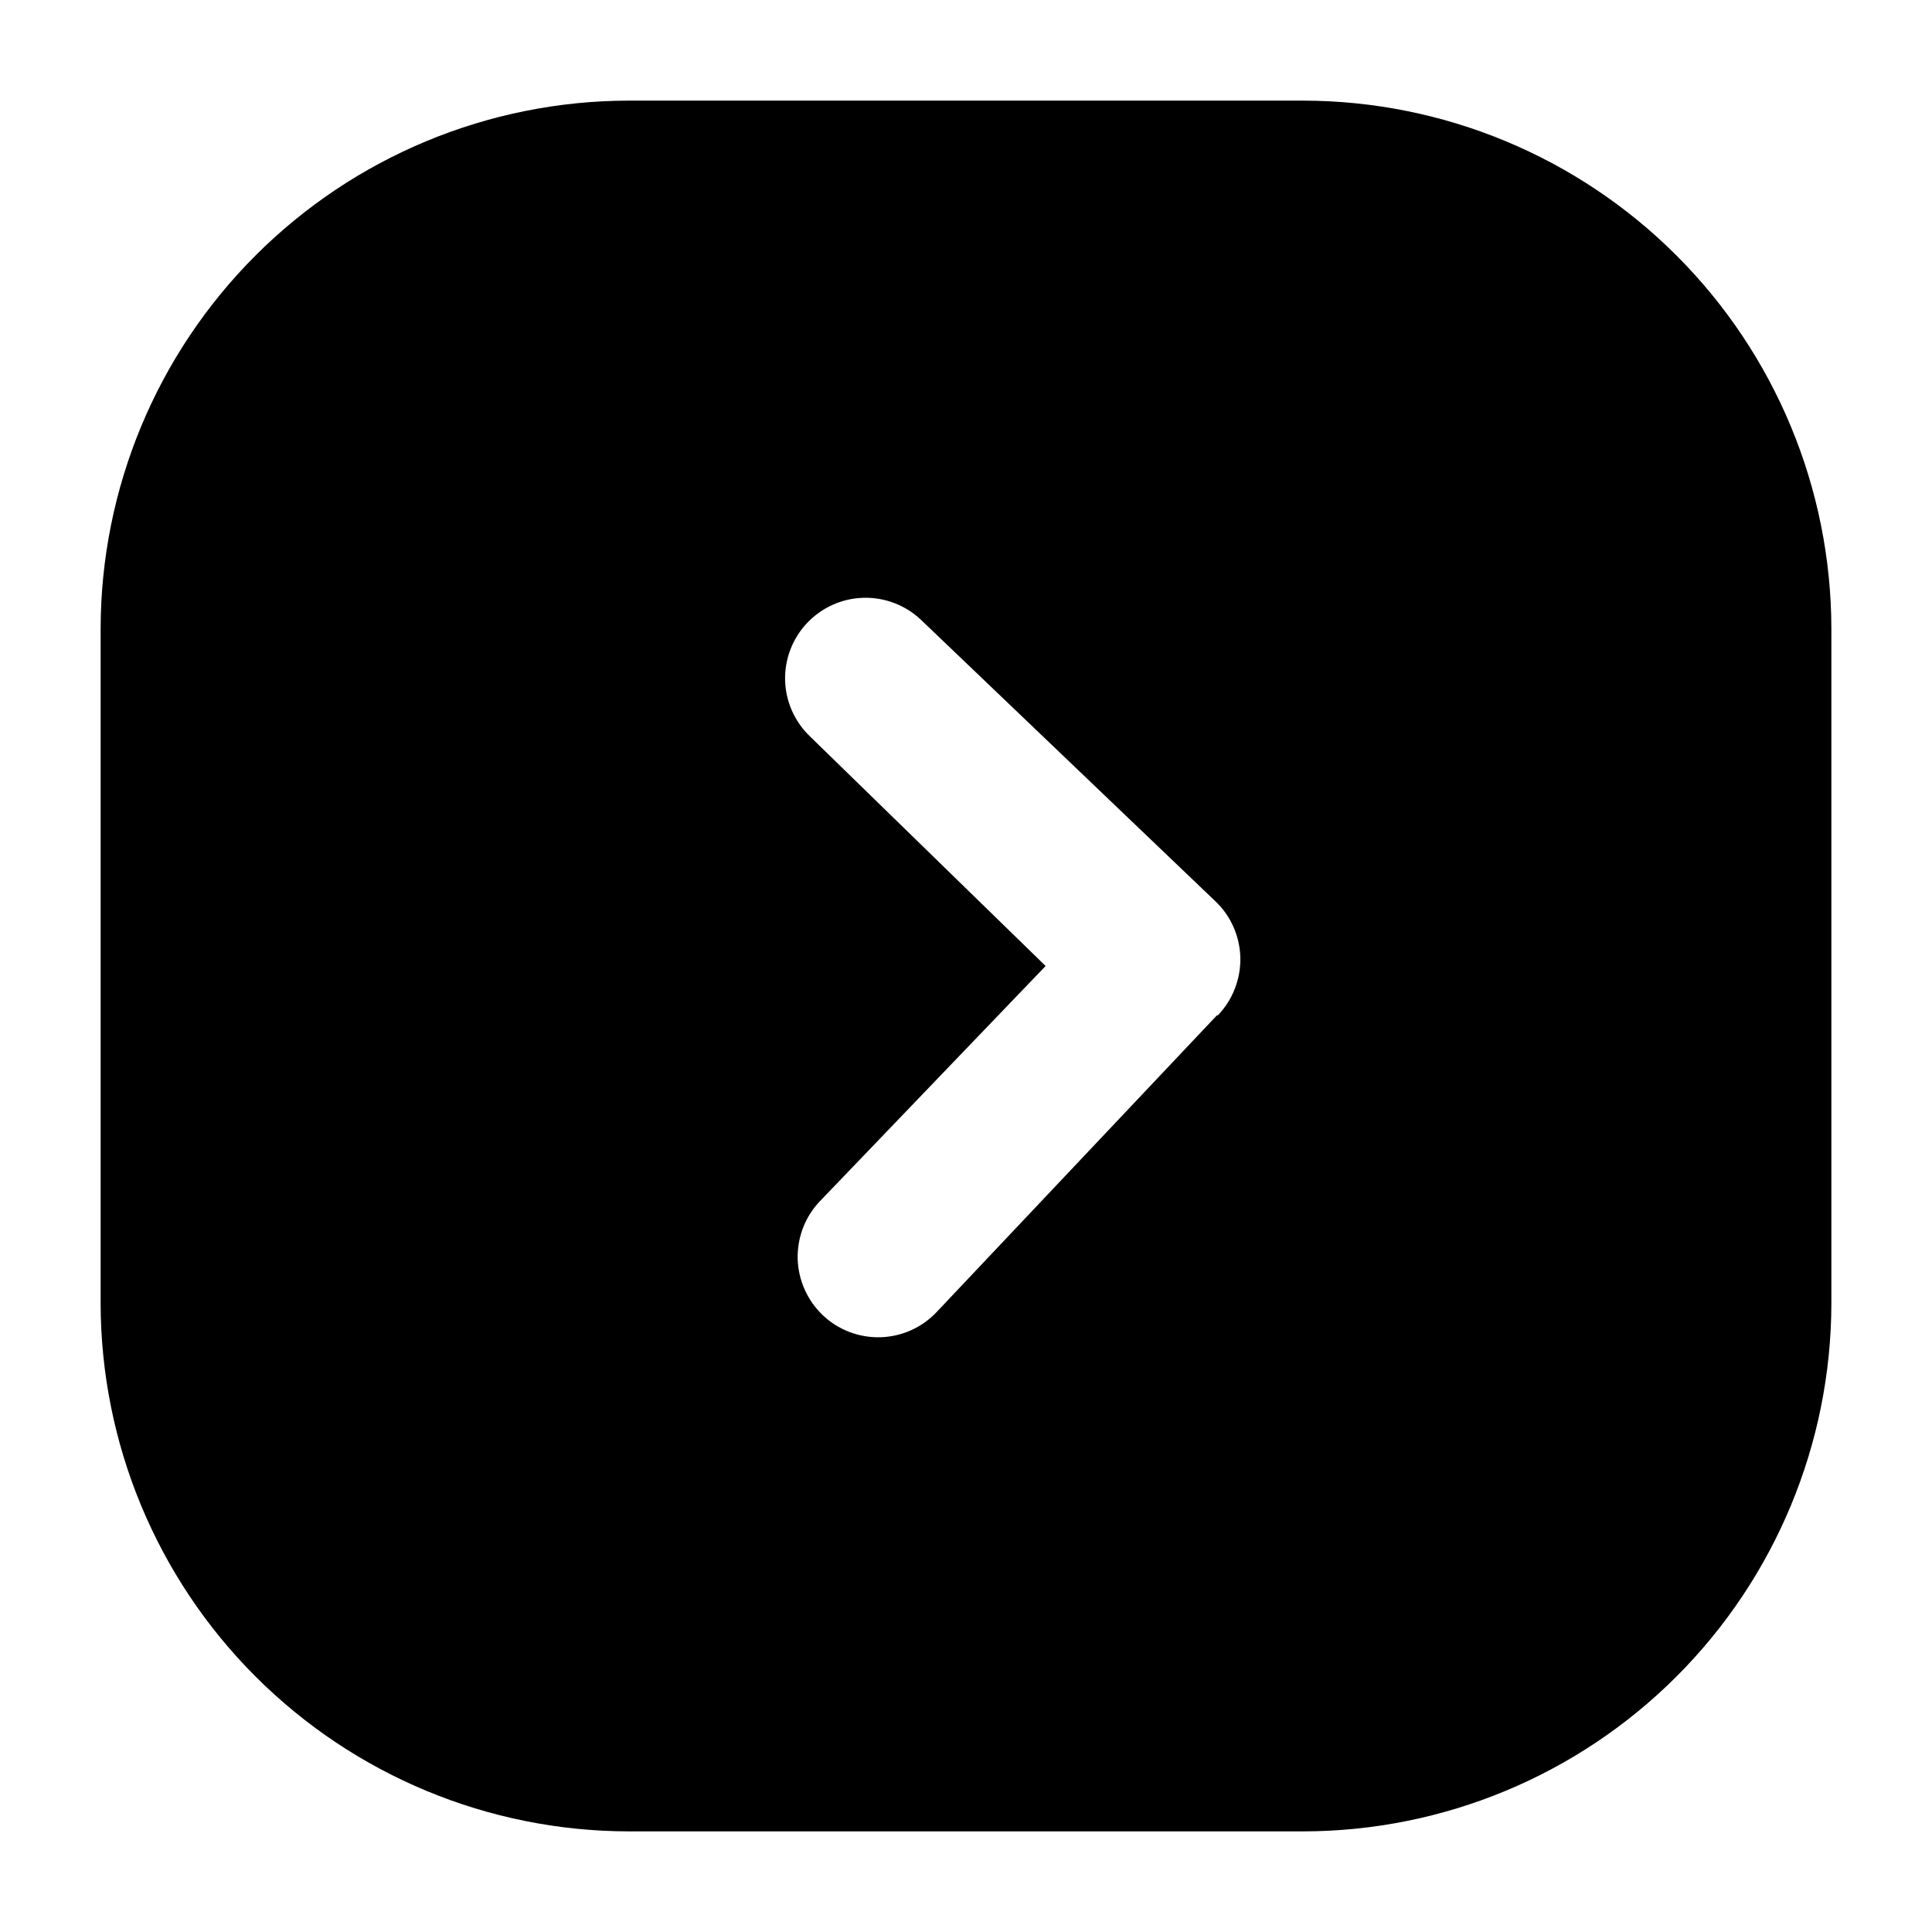 <svg width="24" height="24" viewBox="0 0 24 24" fill="none" xmlns="http://www.w3.org/2000/svg">
<path d="M16.192 1.25H7.808C6.069 1.253 4.403 1.945 3.174 3.174C1.945 4.403 1.253 6.069 1.25 7.808V16.192C1.253 17.931 1.945 19.597 3.174 20.826C4.403 22.055 6.069 22.747 7.808 22.75H16.192C17.931 22.747 19.597 22.055 20.826 20.826C22.055 19.597 22.747 17.931 22.75 16.192V7.808C22.747 6.069 22.055 4.403 20.826 3.174C19.597 1.945 17.931 1.253 16.192 1.25ZM15.117 12.613L11.634 16.3C11.544 16.395 11.436 16.472 11.316 16.525C11.196 16.579 11.067 16.608 10.935 16.612C10.804 16.615 10.674 16.593 10.551 16.546C10.428 16.499 10.316 16.428 10.221 16.338C10.126 16.247 10.049 16.139 9.996 16.019C9.942 15.899 9.913 15.77 9.909 15.639C9.906 15.507 9.928 15.377 9.975 15.254C10.022 15.131 10.093 15.019 10.183 14.924L12.989 12L10.065 9.151C9.873 8.969 9.76 8.717 9.753 8.452C9.746 8.187 9.845 7.93 10.027 7.738C10.21 7.545 10.461 7.433 10.726 7.426C10.992 7.419 11.249 7.518 11.441 7.7L15.096 11.194C15.192 11.284 15.269 11.393 15.322 11.514C15.376 11.635 15.405 11.765 15.408 11.896C15.411 12.028 15.387 12.16 15.339 12.283C15.292 12.405 15.22 12.518 15.128 12.613H15.117Z" fill="black"/>
</svg>
